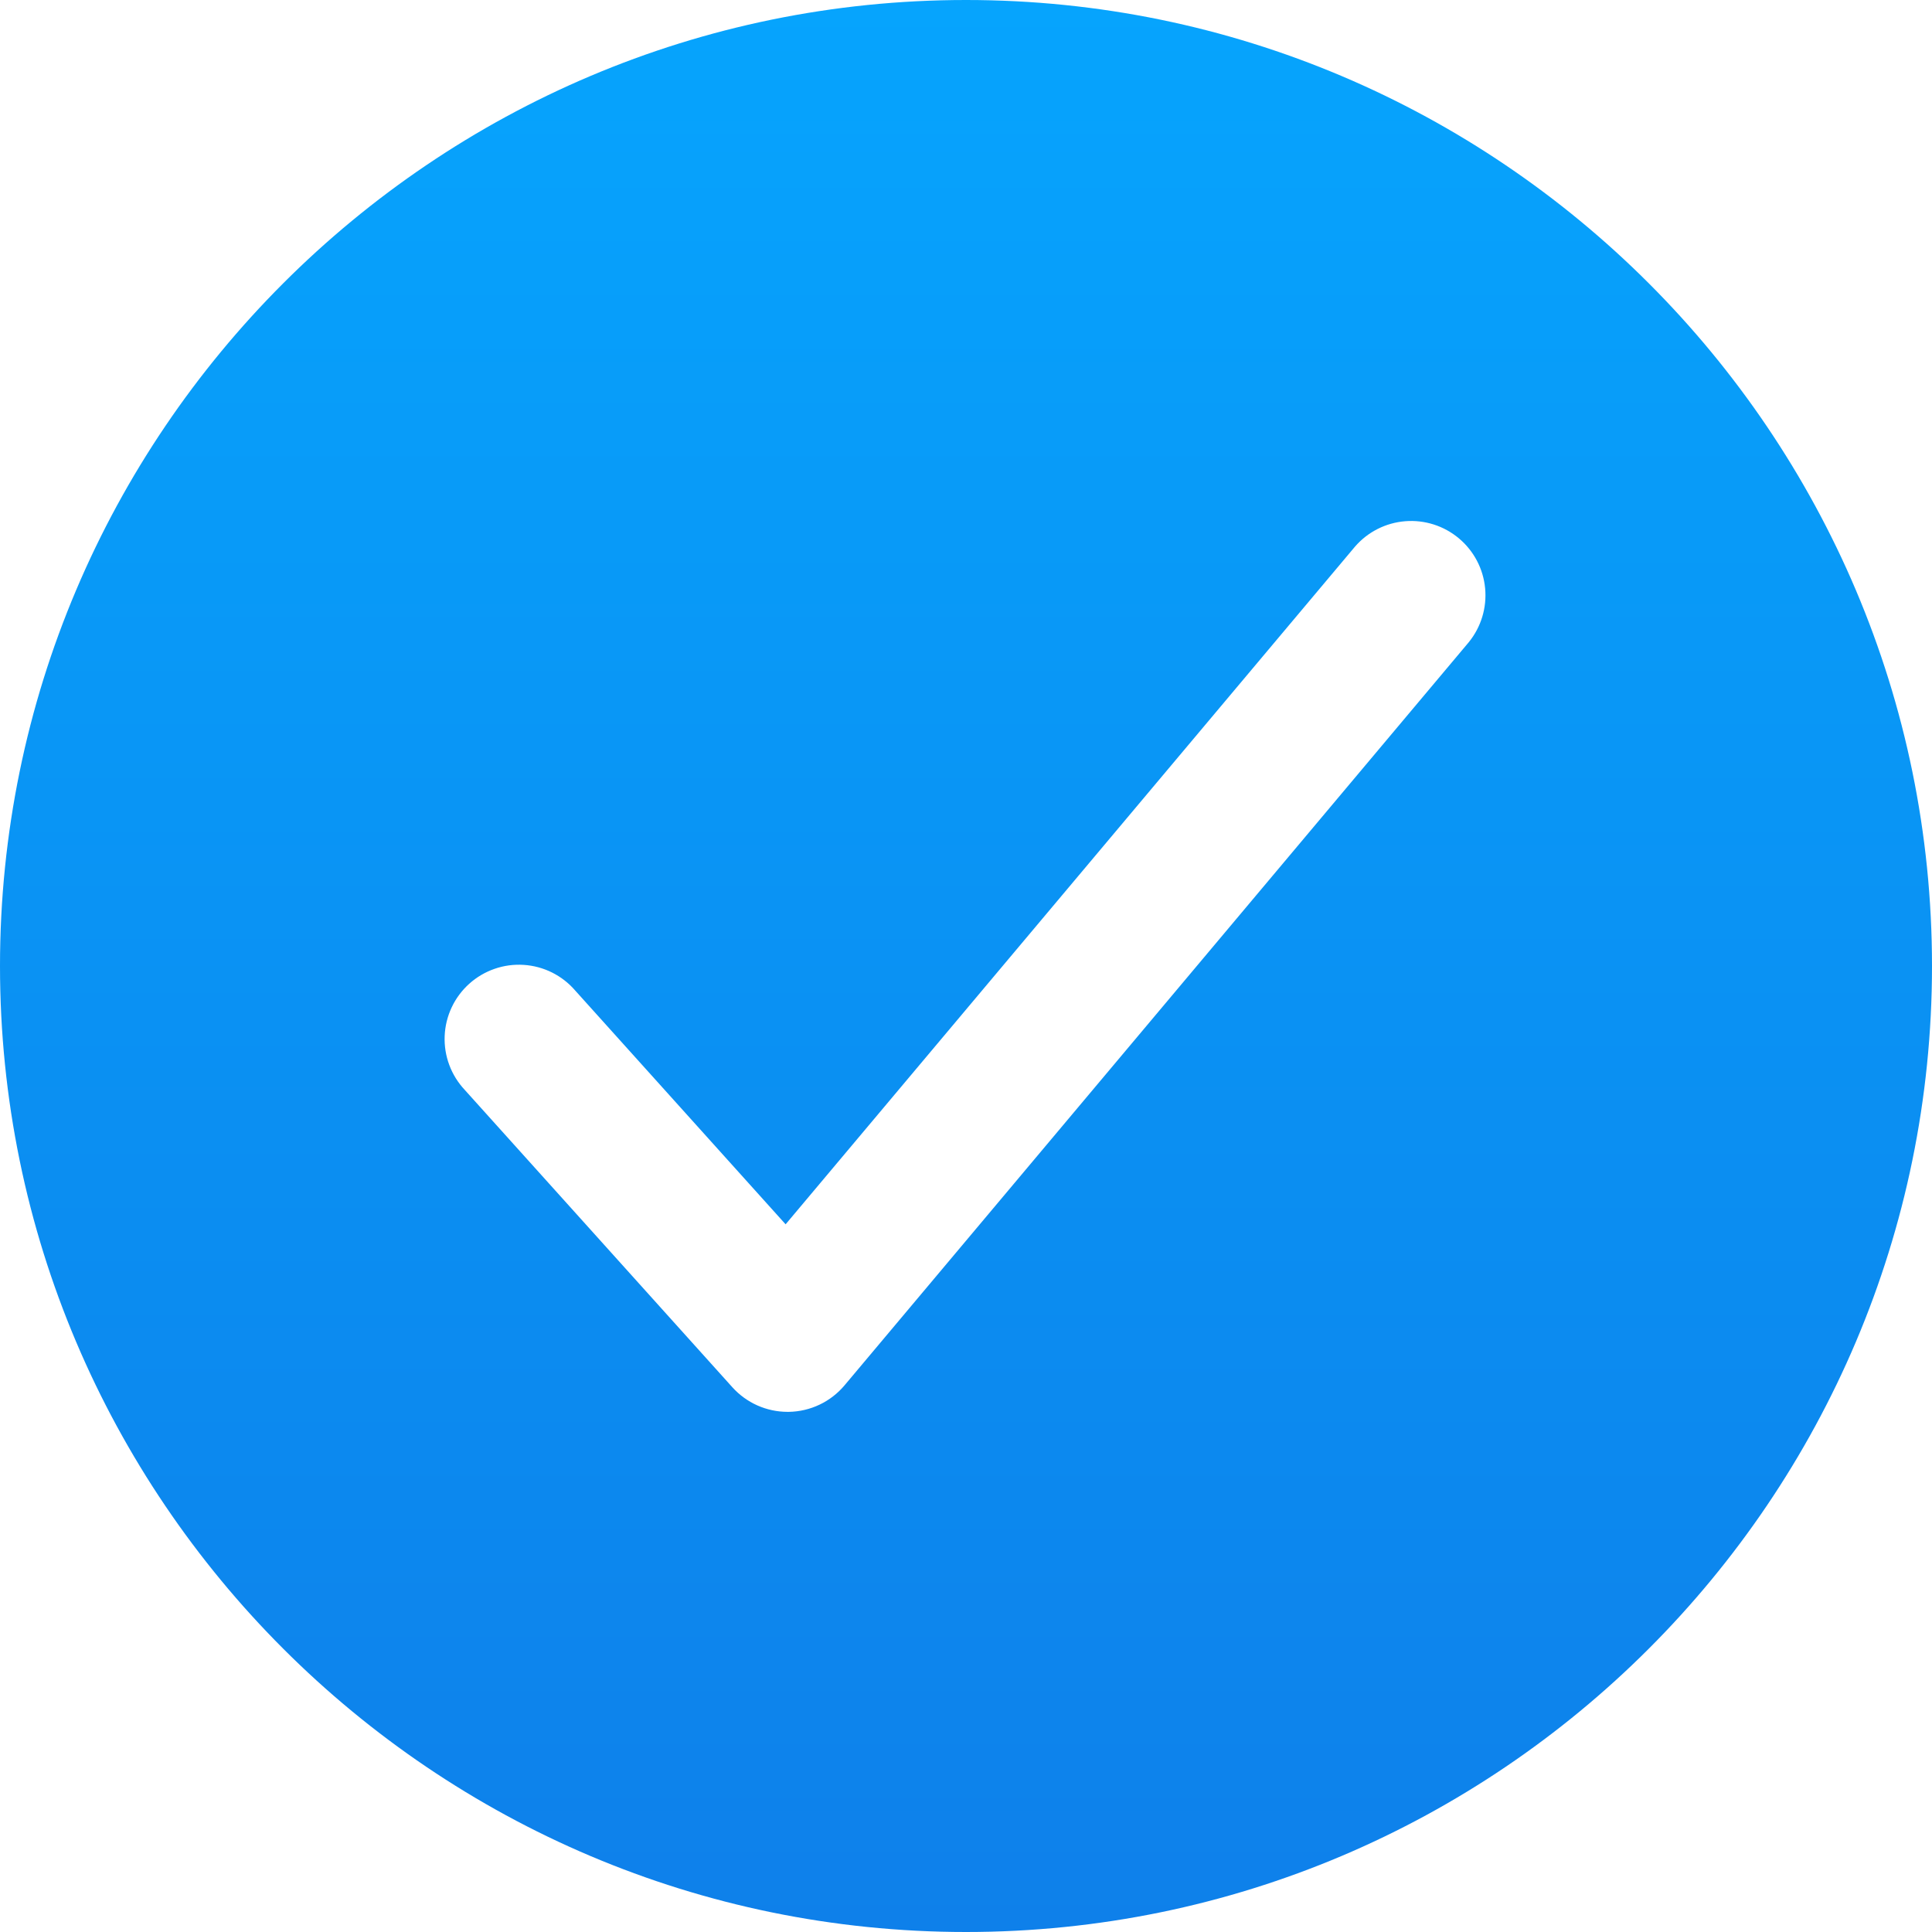 <svg width="100" height="100" viewBox="0 0 100 100" fill="none" xmlns="http://www.w3.org/2000/svg">
<path d="M50 0C22.43 0 0 22.43 0 50C0 77.57 22.43 100 50 100C77.57 100 100 77.57 100 50C100 22.43 77.57 0 50 0ZM76.022 33.243L43.714 71.704C43.359 72.126 42.919 72.468 42.421 72.704C41.923 72.941 41.38 73.068 40.829 73.077H40.764C40.225 73.077 39.692 72.963 39.2 72.744C38.708 72.524 38.267 72.204 37.906 71.803L24.06 56.418C23.709 56.045 23.435 55.606 23.256 55.126C23.076 54.645 22.995 54.134 23.016 53.622C23.037 53.11 23.16 52.607 23.378 52.143C23.596 51.679 23.905 51.264 24.286 50.921C24.667 50.578 25.113 50.315 25.597 50.147C26.081 49.978 26.594 49.909 27.105 49.942C27.617 49.974 28.117 50.109 28.576 50.338C29.034 50.567 29.442 50.885 29.776 51.274L40.663 63.37L70.132 28.296C70.793 27.531 71.728 27.058 72.736 26.978C73.743 26.898 74.741 27.217 75.515 27.867C76.289 28.517 76.776 29.445 76.87 30.451C76.965 31.457 76.66 32.46 76.022 33.243Z" fill="url(#paint0_linear_505_20)"/>
<defs>
<linearGradient id="paint0_linear_505_20" x1="50" y1="0" x2="50" y2="100" gradientUnits="userSpaceOnUse">
<stop stop-color="#06A4FD"/>
<stop offset="1" stop-color="#0E80EA"/>
</linearGradient>
</defs>
</svg>
